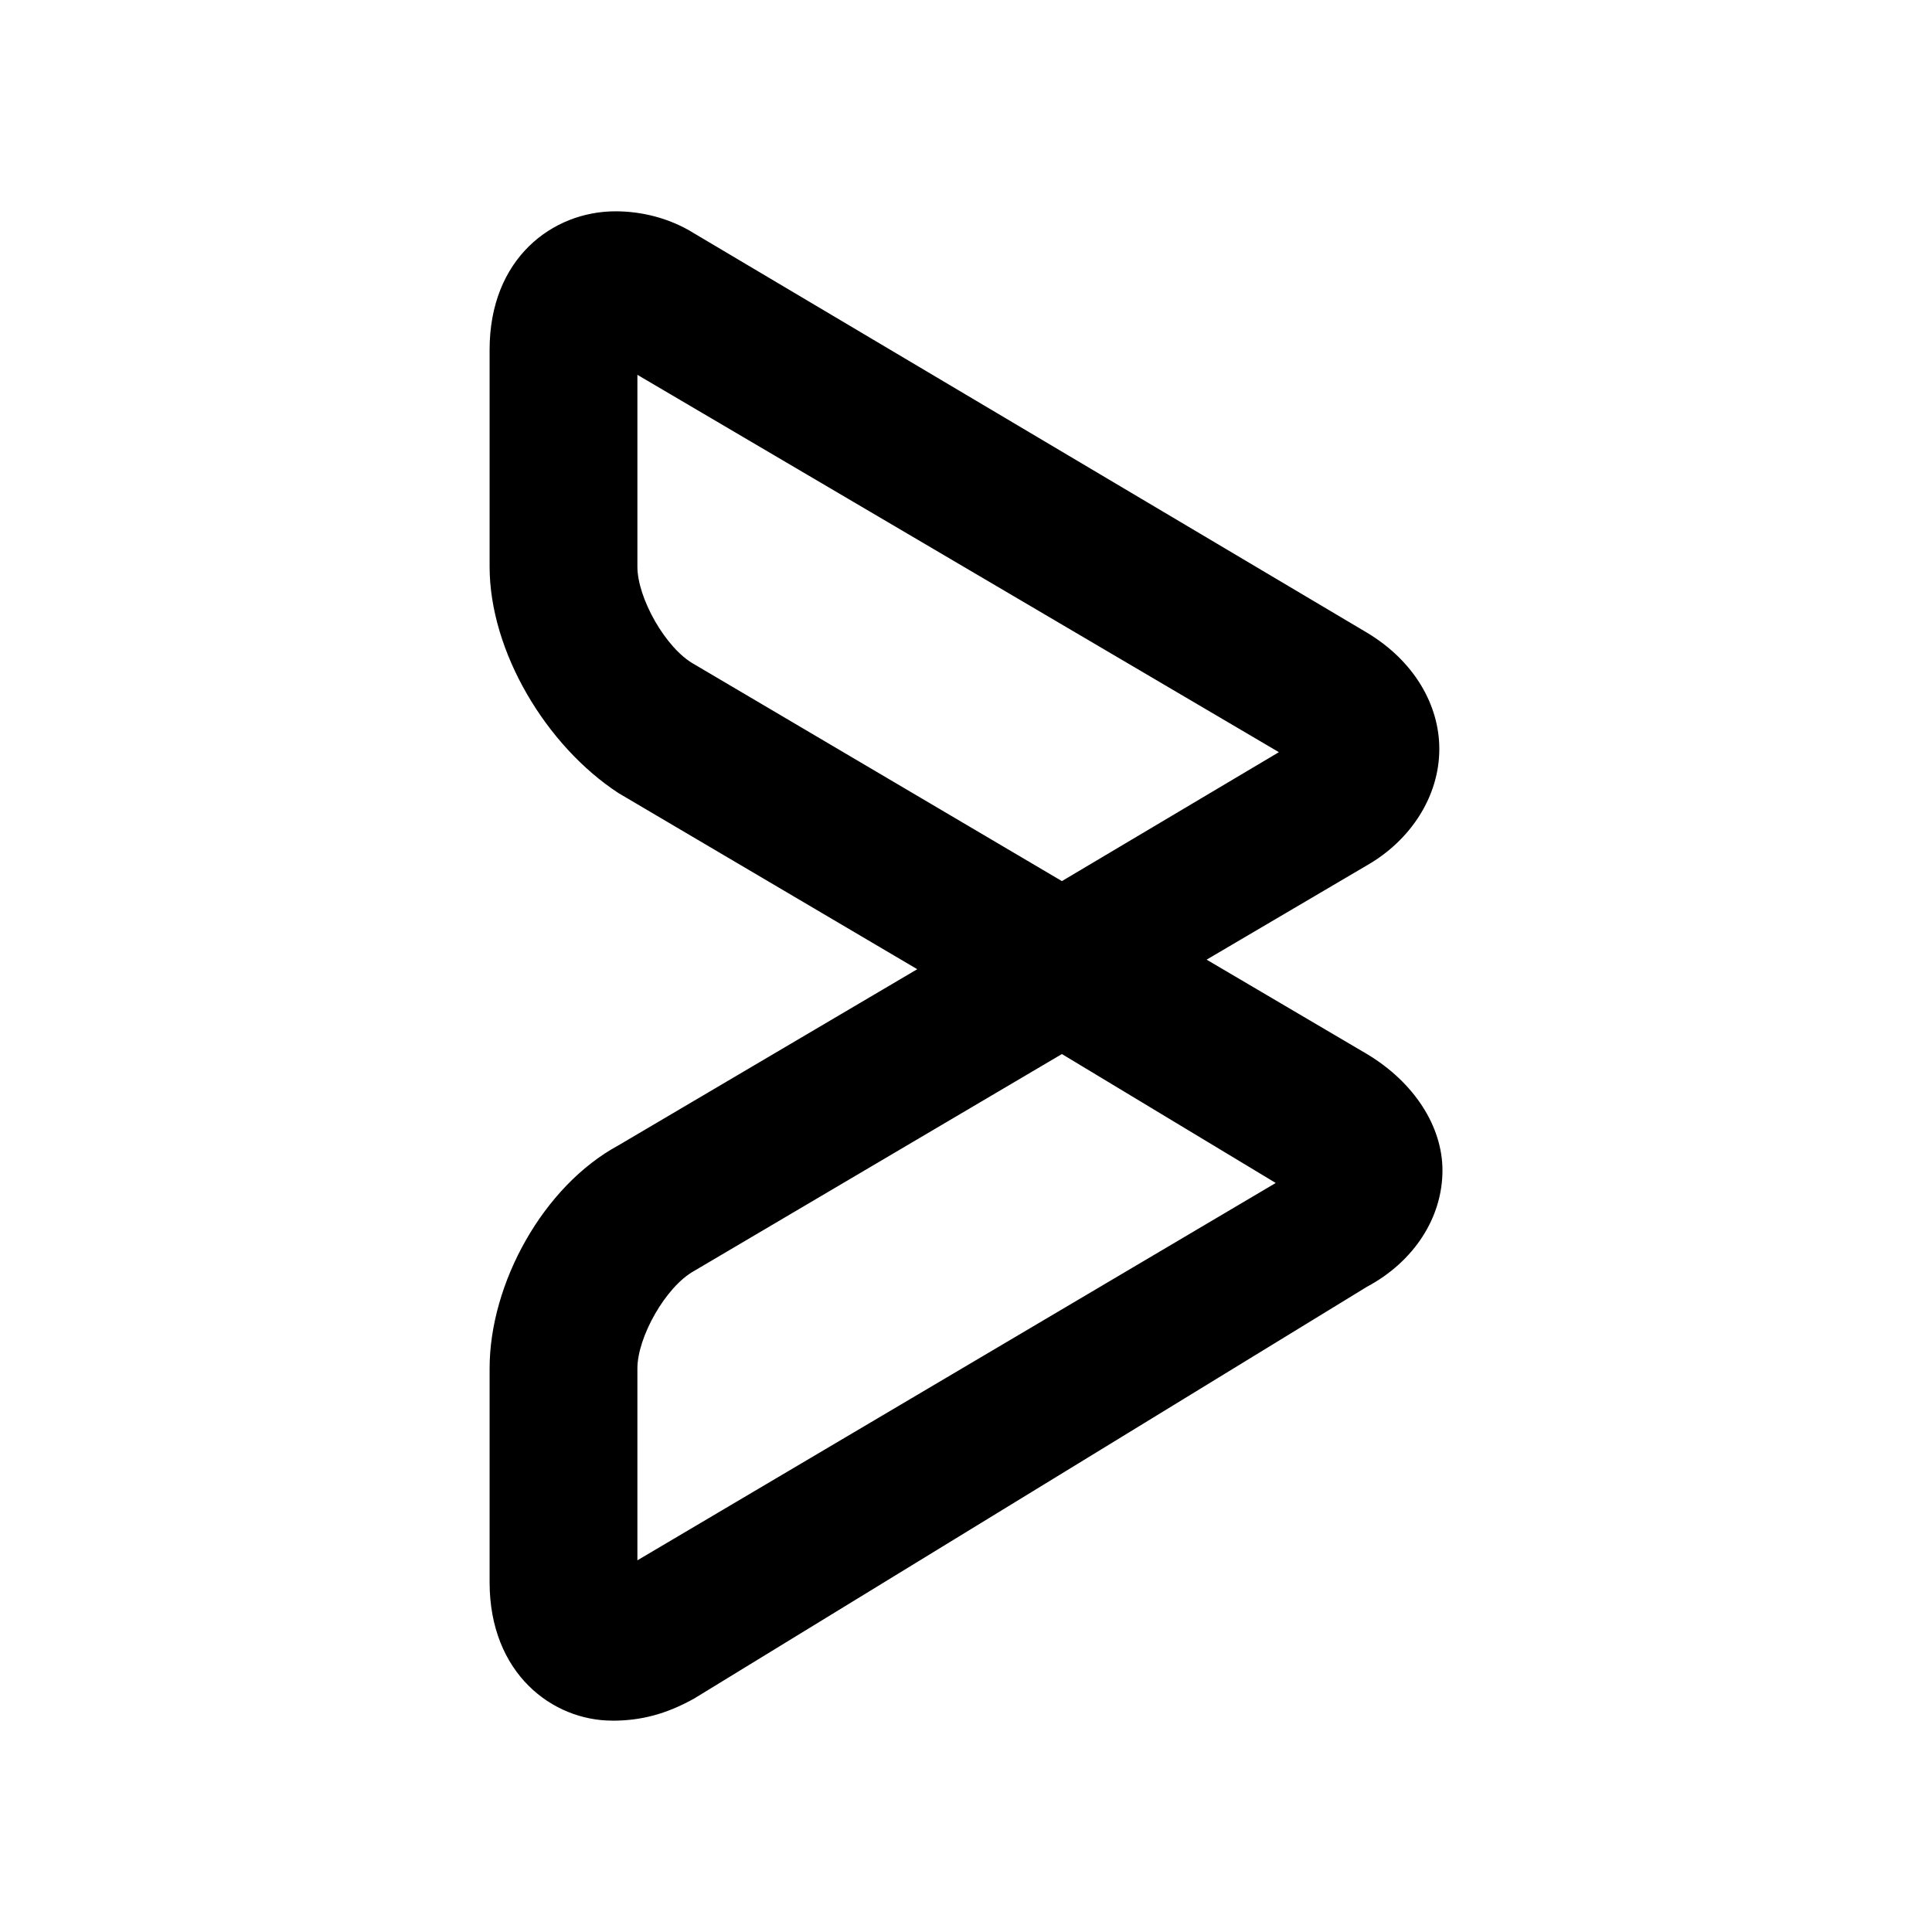 <svg xmlns="http://www.w3.org/2000/svg" width="100%" height="100%" viewBox="0 0 30.72 30.72"><path d="M9.735 27.359c-0.95 0-1.95-0.749-1.95-2.2v-3.4c0-1.349 0.85-2.899 2.05-3.548l4.75-2.8-4.75-2.8C8.685 11.86 7.785 10.36 7.785 9.01V5.56c0-1.45 1-2.2 2.002-2.2 0.4 0 0.849 0.1 1.249 0.35l10.7 6.35c0.75 0.45 1.15 1.149 1.15 1.849 0 0.75-0.452 1.45-1.15 1.85l-2.55 1.5 2.55 1.501c0.75 0.45 1.2 1.15 1.2 1.85 0 0.75-0.452 1.45-1.2 1.85L11.034 27.01c-0.45 0.25-0.85 0.35-1.3 0.35z m7.15-10.599l-5.85 3.45c-0.45 0.25-0.9 1.05-0.9 1.55v3.05l10.15-6zM10.135 5.96v3.05c0 0.5 0.45 1.3 0.9 1.55l5.85 3.45 3.45-2.05z" /></svg>